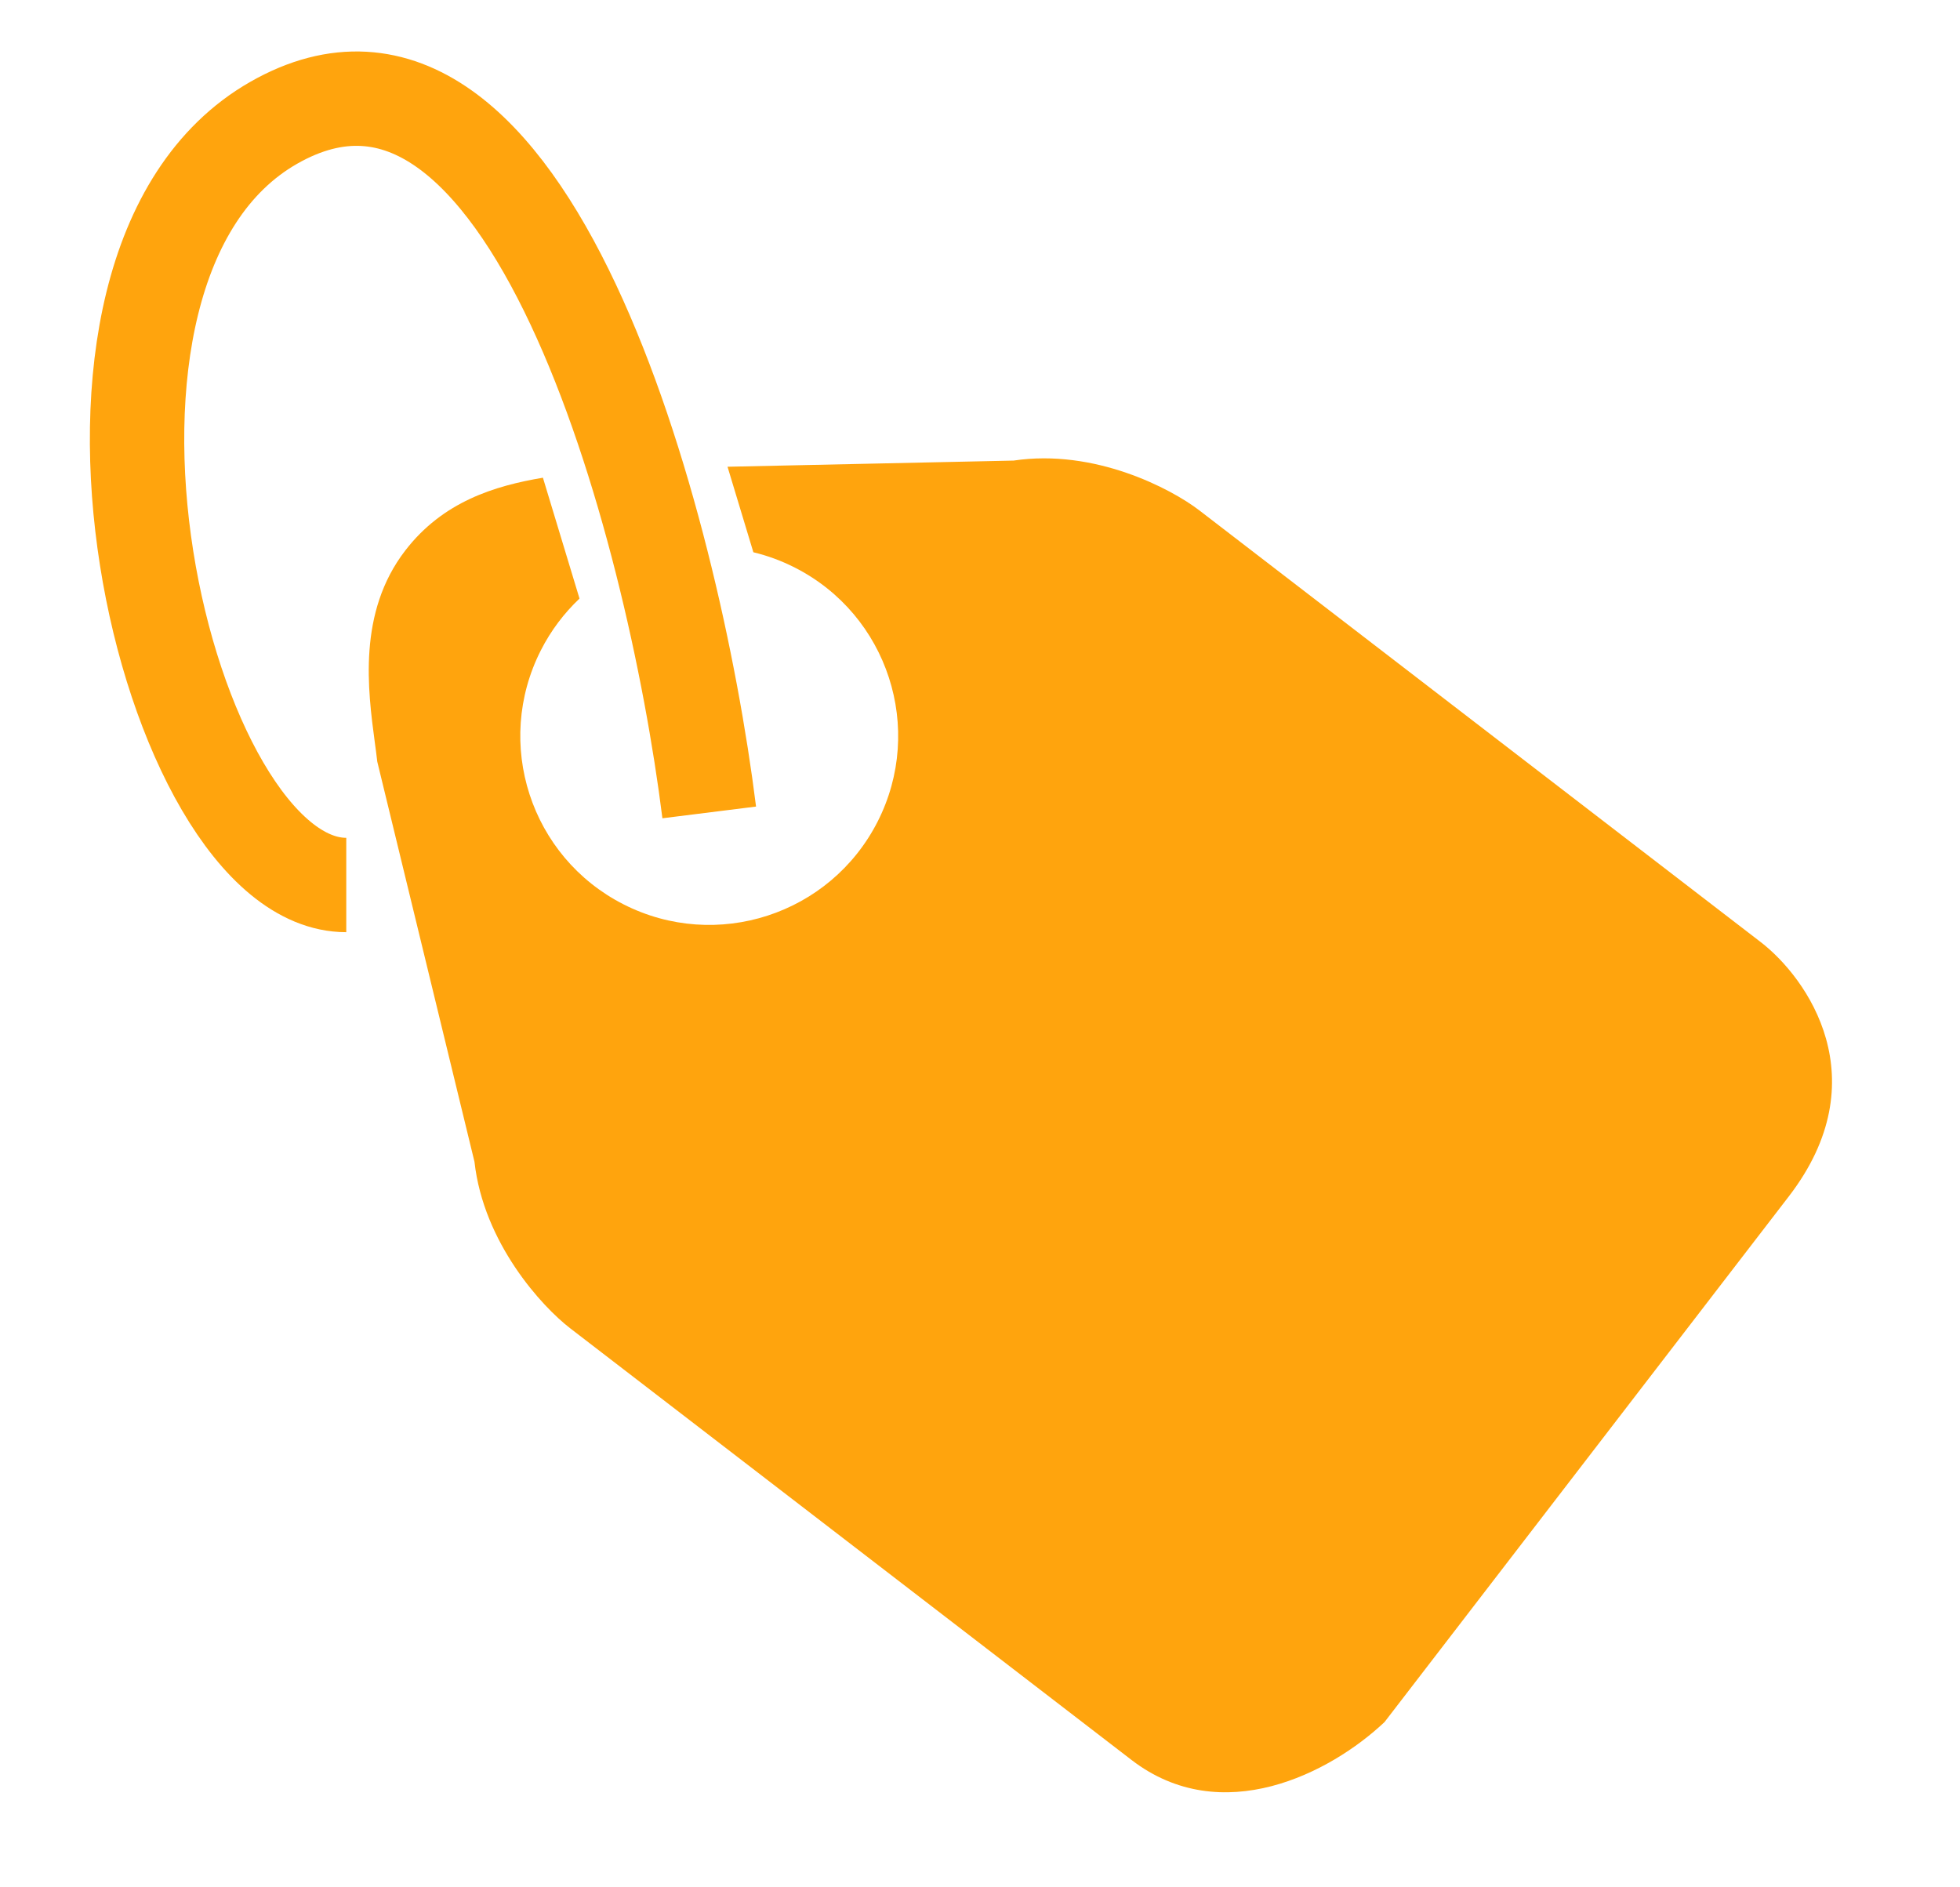 <svg width="27" height="26" viewBox="0 0 27 26" fill="none" xmlns="http://www.w3.org/2000/svg">
<path fill-rule="evenodd" clip-rule="evenodd" d="M7.479 6.581L7.983 8.246C7.772 8.446 7.59 8.684 7.451 8.958C6.799 10.239 7.308 11.806 8.589 12.458C9.869 13.11 11.436 12.601 12.089 11.32C12.741 10.04 12.232 8.472 10.951 7.82C10.765 7.725 10.573 7.655 10.378 7.608L10.022 6.43L13.963 6.345C15.079 6.178 16.132 6.732 16.52 7.03L24.253 12.977C24.899 13.474 25.881 14.869 24.644 16.479L19.073 23.723C18.325 24.429 16.828 25.199 15.588 24.246L7.855 18.299C7.467 18.001 6.661 17.125 6.536 16.004L5.197 10.492C5.188 10.41 5.176 10.321 5.163 10.226C5.067 9.506 4.925 8.439 5.582 7.585C6.101 6.91 6.814 6.693 7.479 6.581Z" fill="#FFA40D"/>
<path d="M9.77 11.192C9.27 7.192 7.27 -0.308 3.77 1.692C0.27 3.692 2.27 12.192 4.77 12.192" stroke="#FFA40D" stroke-width="1.3"/>
</svg>
